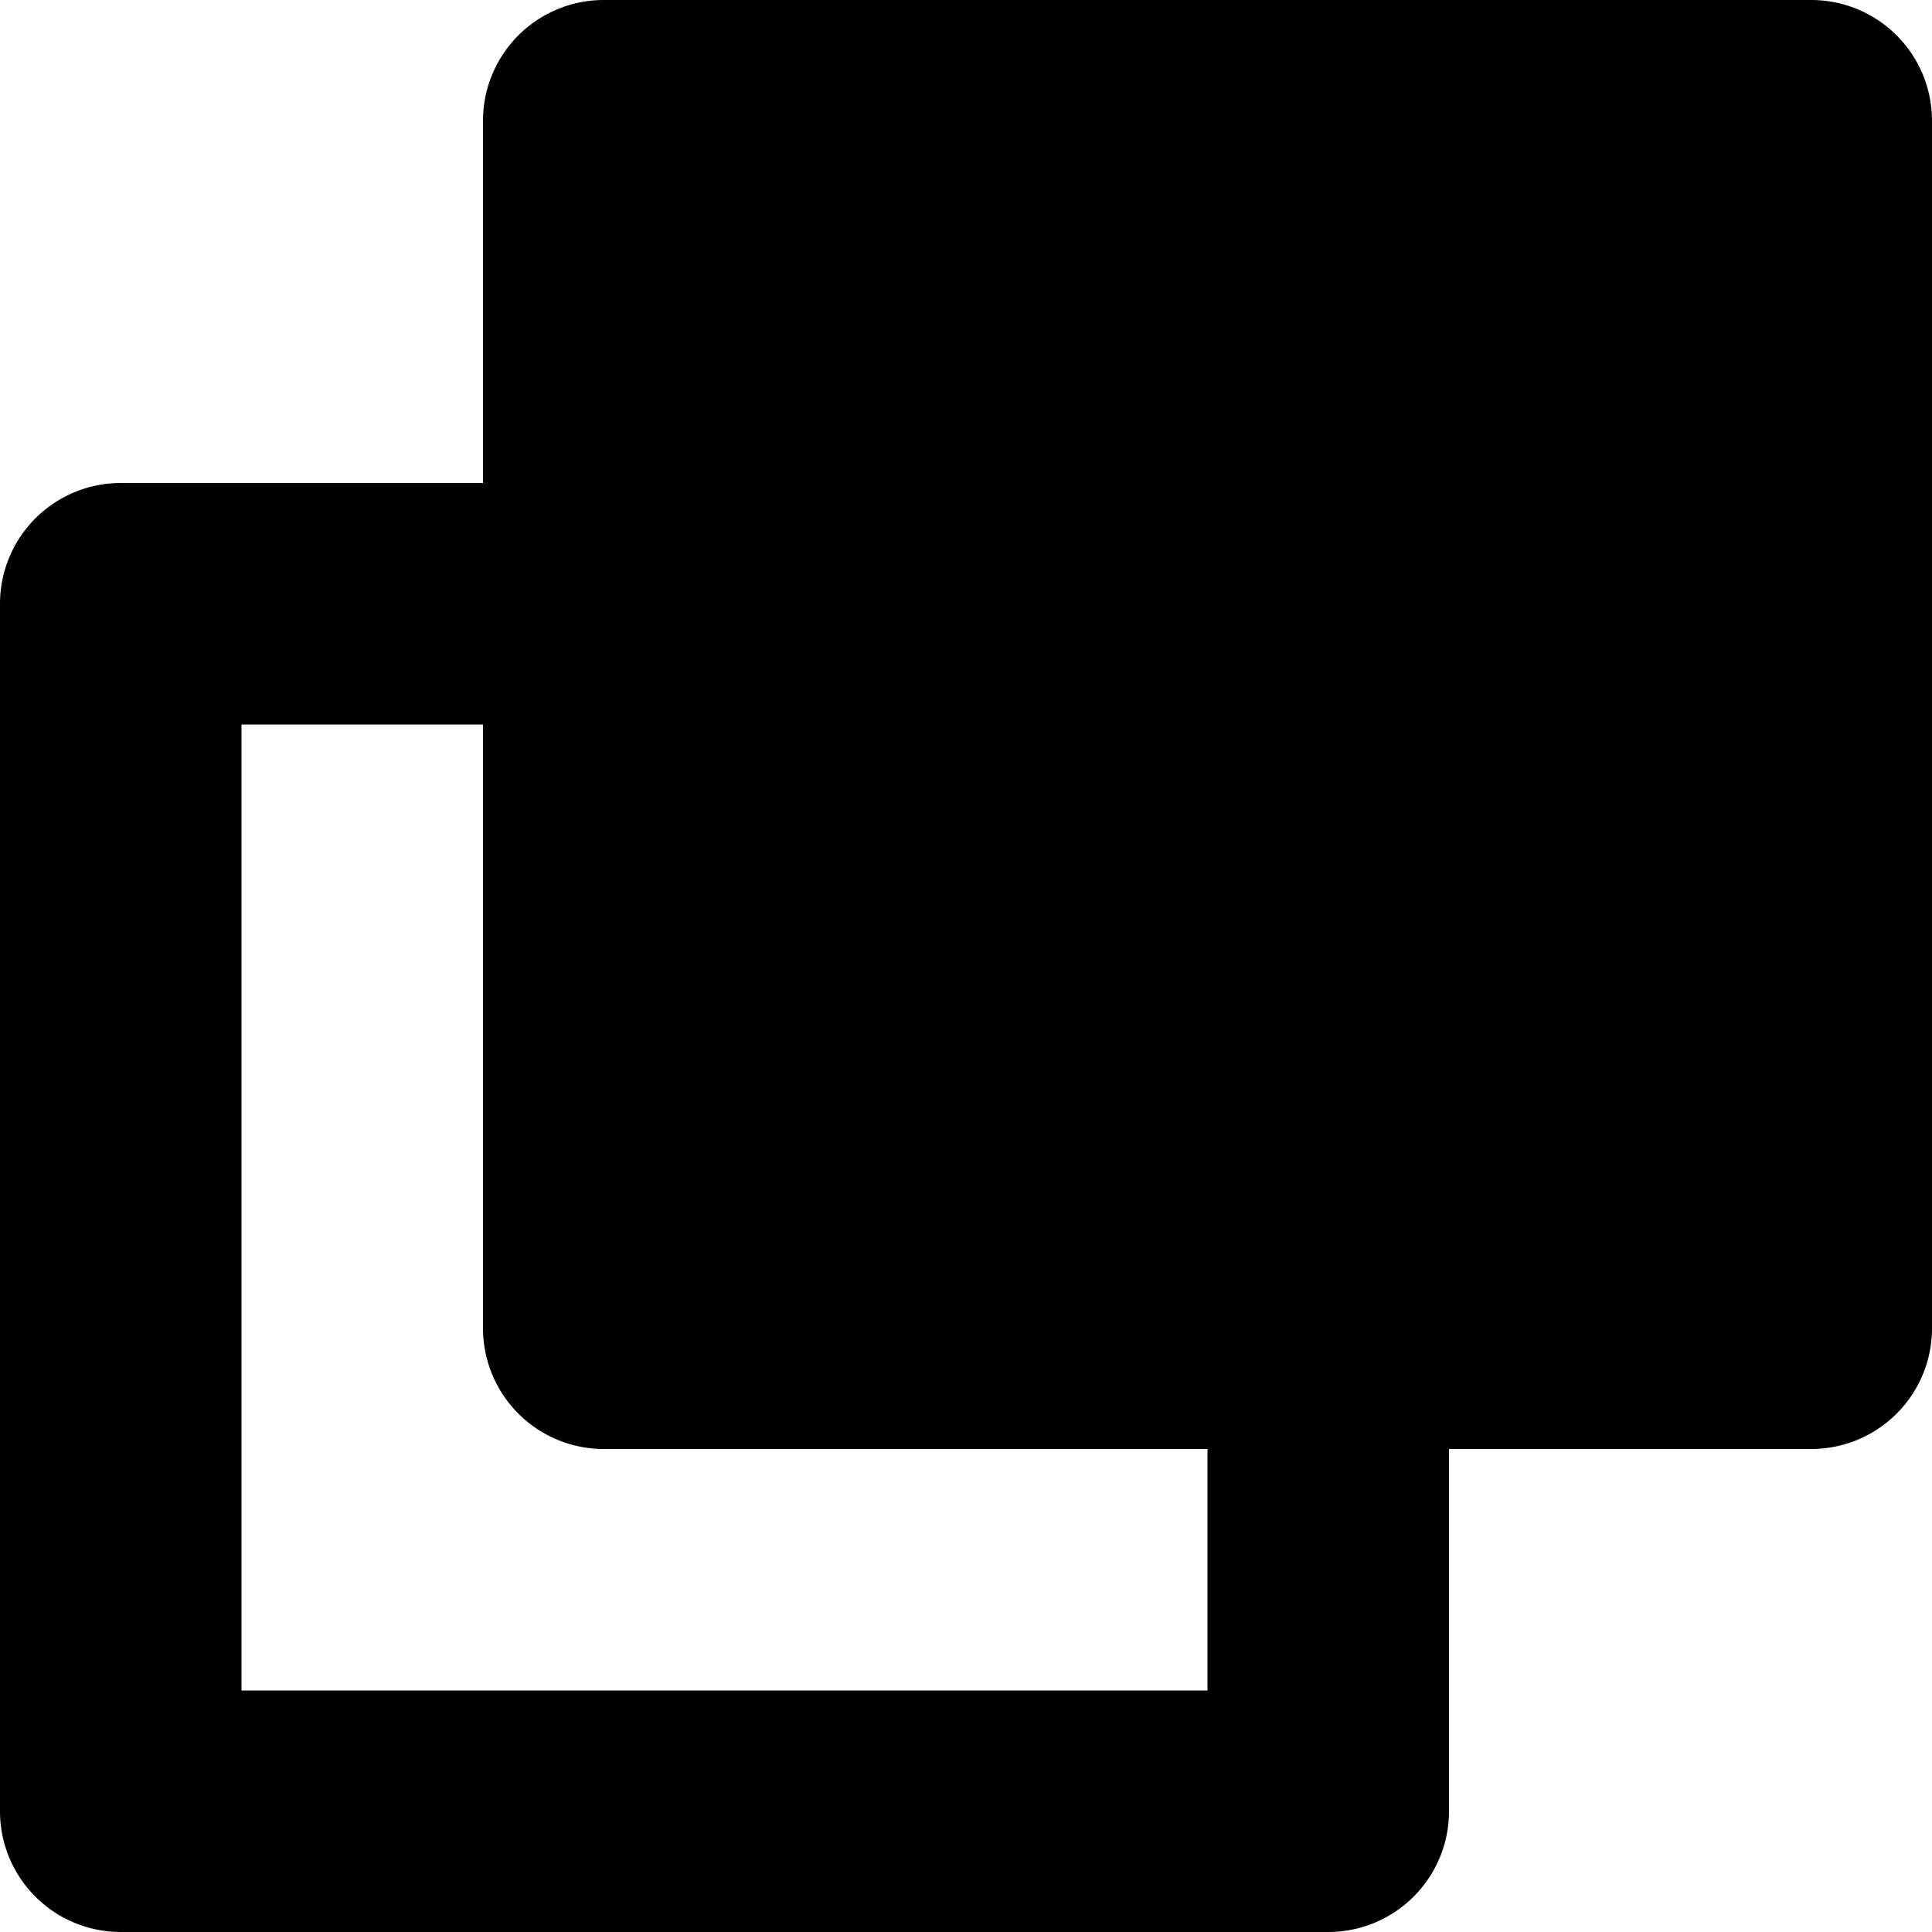 <svg width="16" height="16" fill="none" viewBox="0 0 16 16" xmlns="http://www.w3.org/2000/svg">
  <g clip-path="url(#prefix__a)">
    <path fill="currentColor" d="M5 0h10a1 1 0 0 1 1 1v10a1 1 0 0 1-1 1h-3v3a1 1 0 0 1-1 1H1a1 1 0 0 1-1-1V5a1 1 0 0 1 1-1h3V1a1 1 0 0 1 1-1ZM4 6H2v8h8v-2H5a1 1 0 0 1-1-1V6Zm6 4H6V6h4v4Zm2 0V5a1 1 0 0 0-1-1H6V2h8v8h-2Z" clip-rule="evenodd"/>
  </g>
  <defs>
    <clipPath id="prefix__a">
      <path fill="#fff" d="M0 0h16v16H0z"/>
    </clipPath>
  </defs>
</svg>
